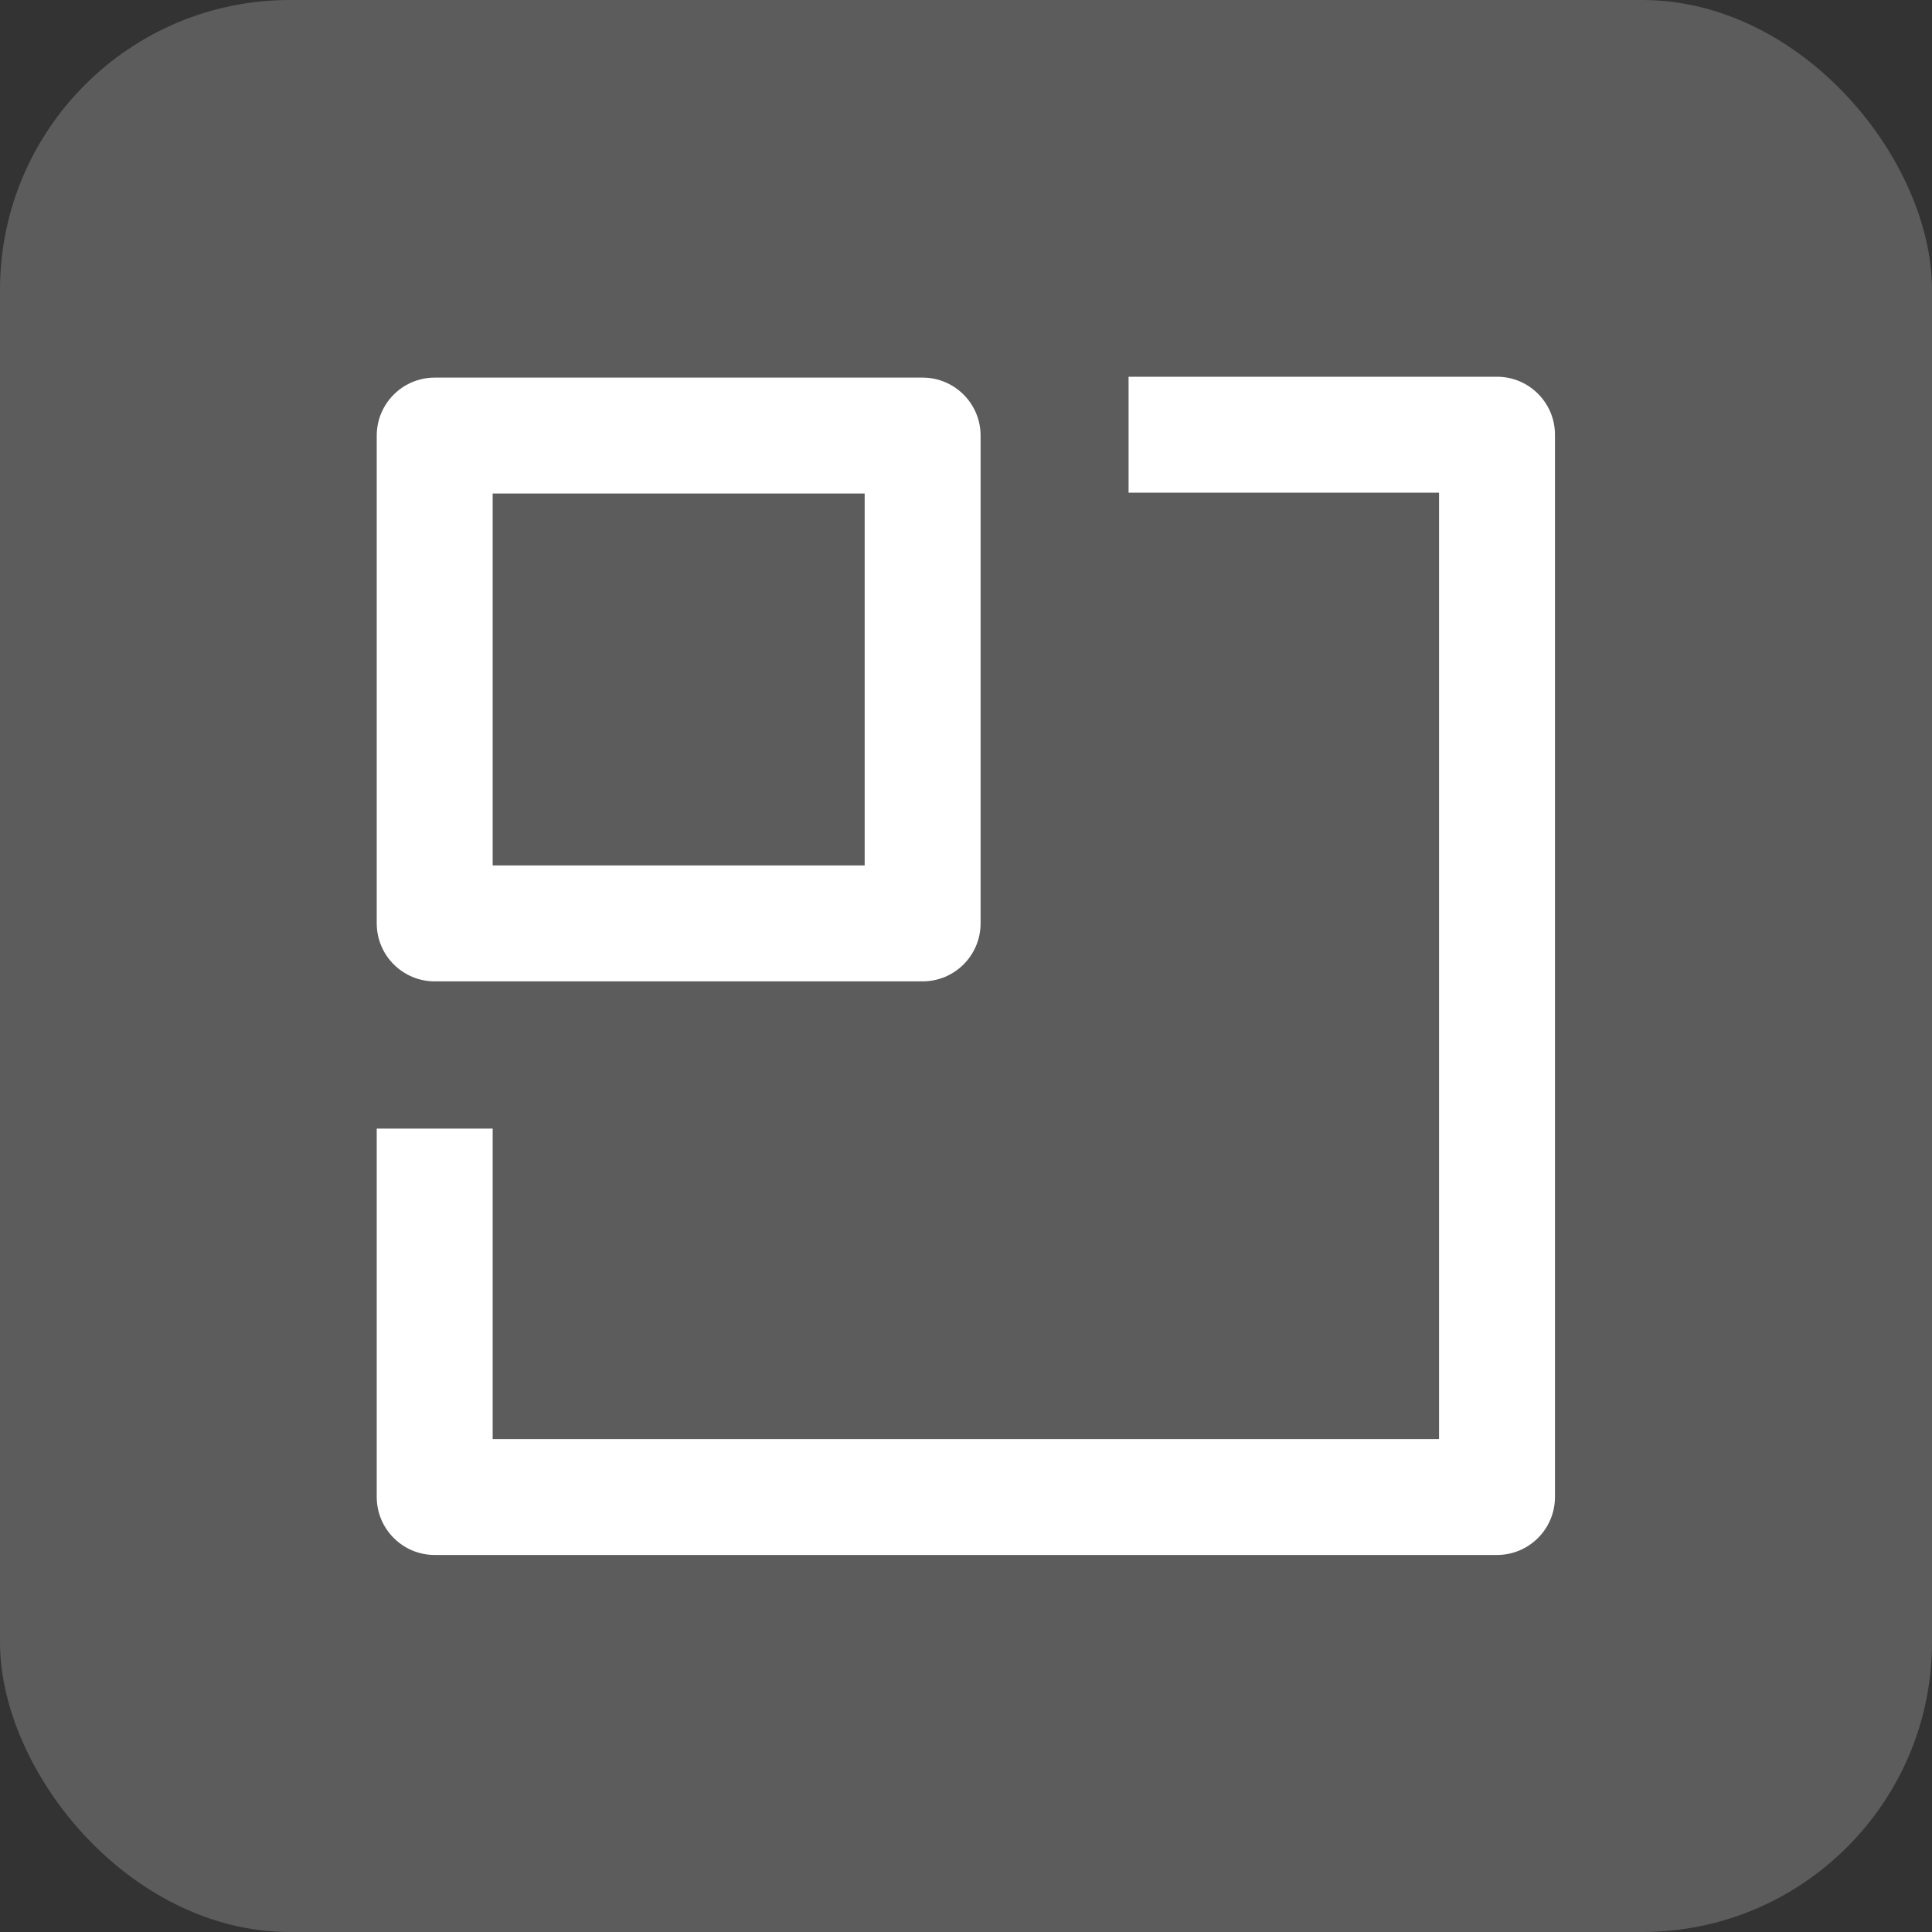 <svg fill="none" height="20" viewBox="0 0 20 20" width="20" xmlns="http://www.w3.org/2000/svg"><rect x="0" y="0" width="20" height="20" fill="#333333" stroke="none"/><g fill="#fff"><rect fill-opacity=".2" height="20" rx="3" width="20"/><path clip-rule="evenodd" d="m11.683 5.1h3.214v9.797h-9.797v-3.214h-1.2v3.814c0 .331.269.6.6.6h10.997c.331 0 .6-.269.6-.6v-10.997c0-.331-.269-.6-.6-.6h-3.814zm-7.183-1.191c-.331 0-.6.269-.6.6v5.05c0 .331.269.6.6.6h5.051c.331 0 .6-.269.6-.6v-5.05c0-.331-.269-.6-.6-.6zm.6 5.05v-3.85h3.851v3.85z" fill-rule="evenodd"/></g></svg>